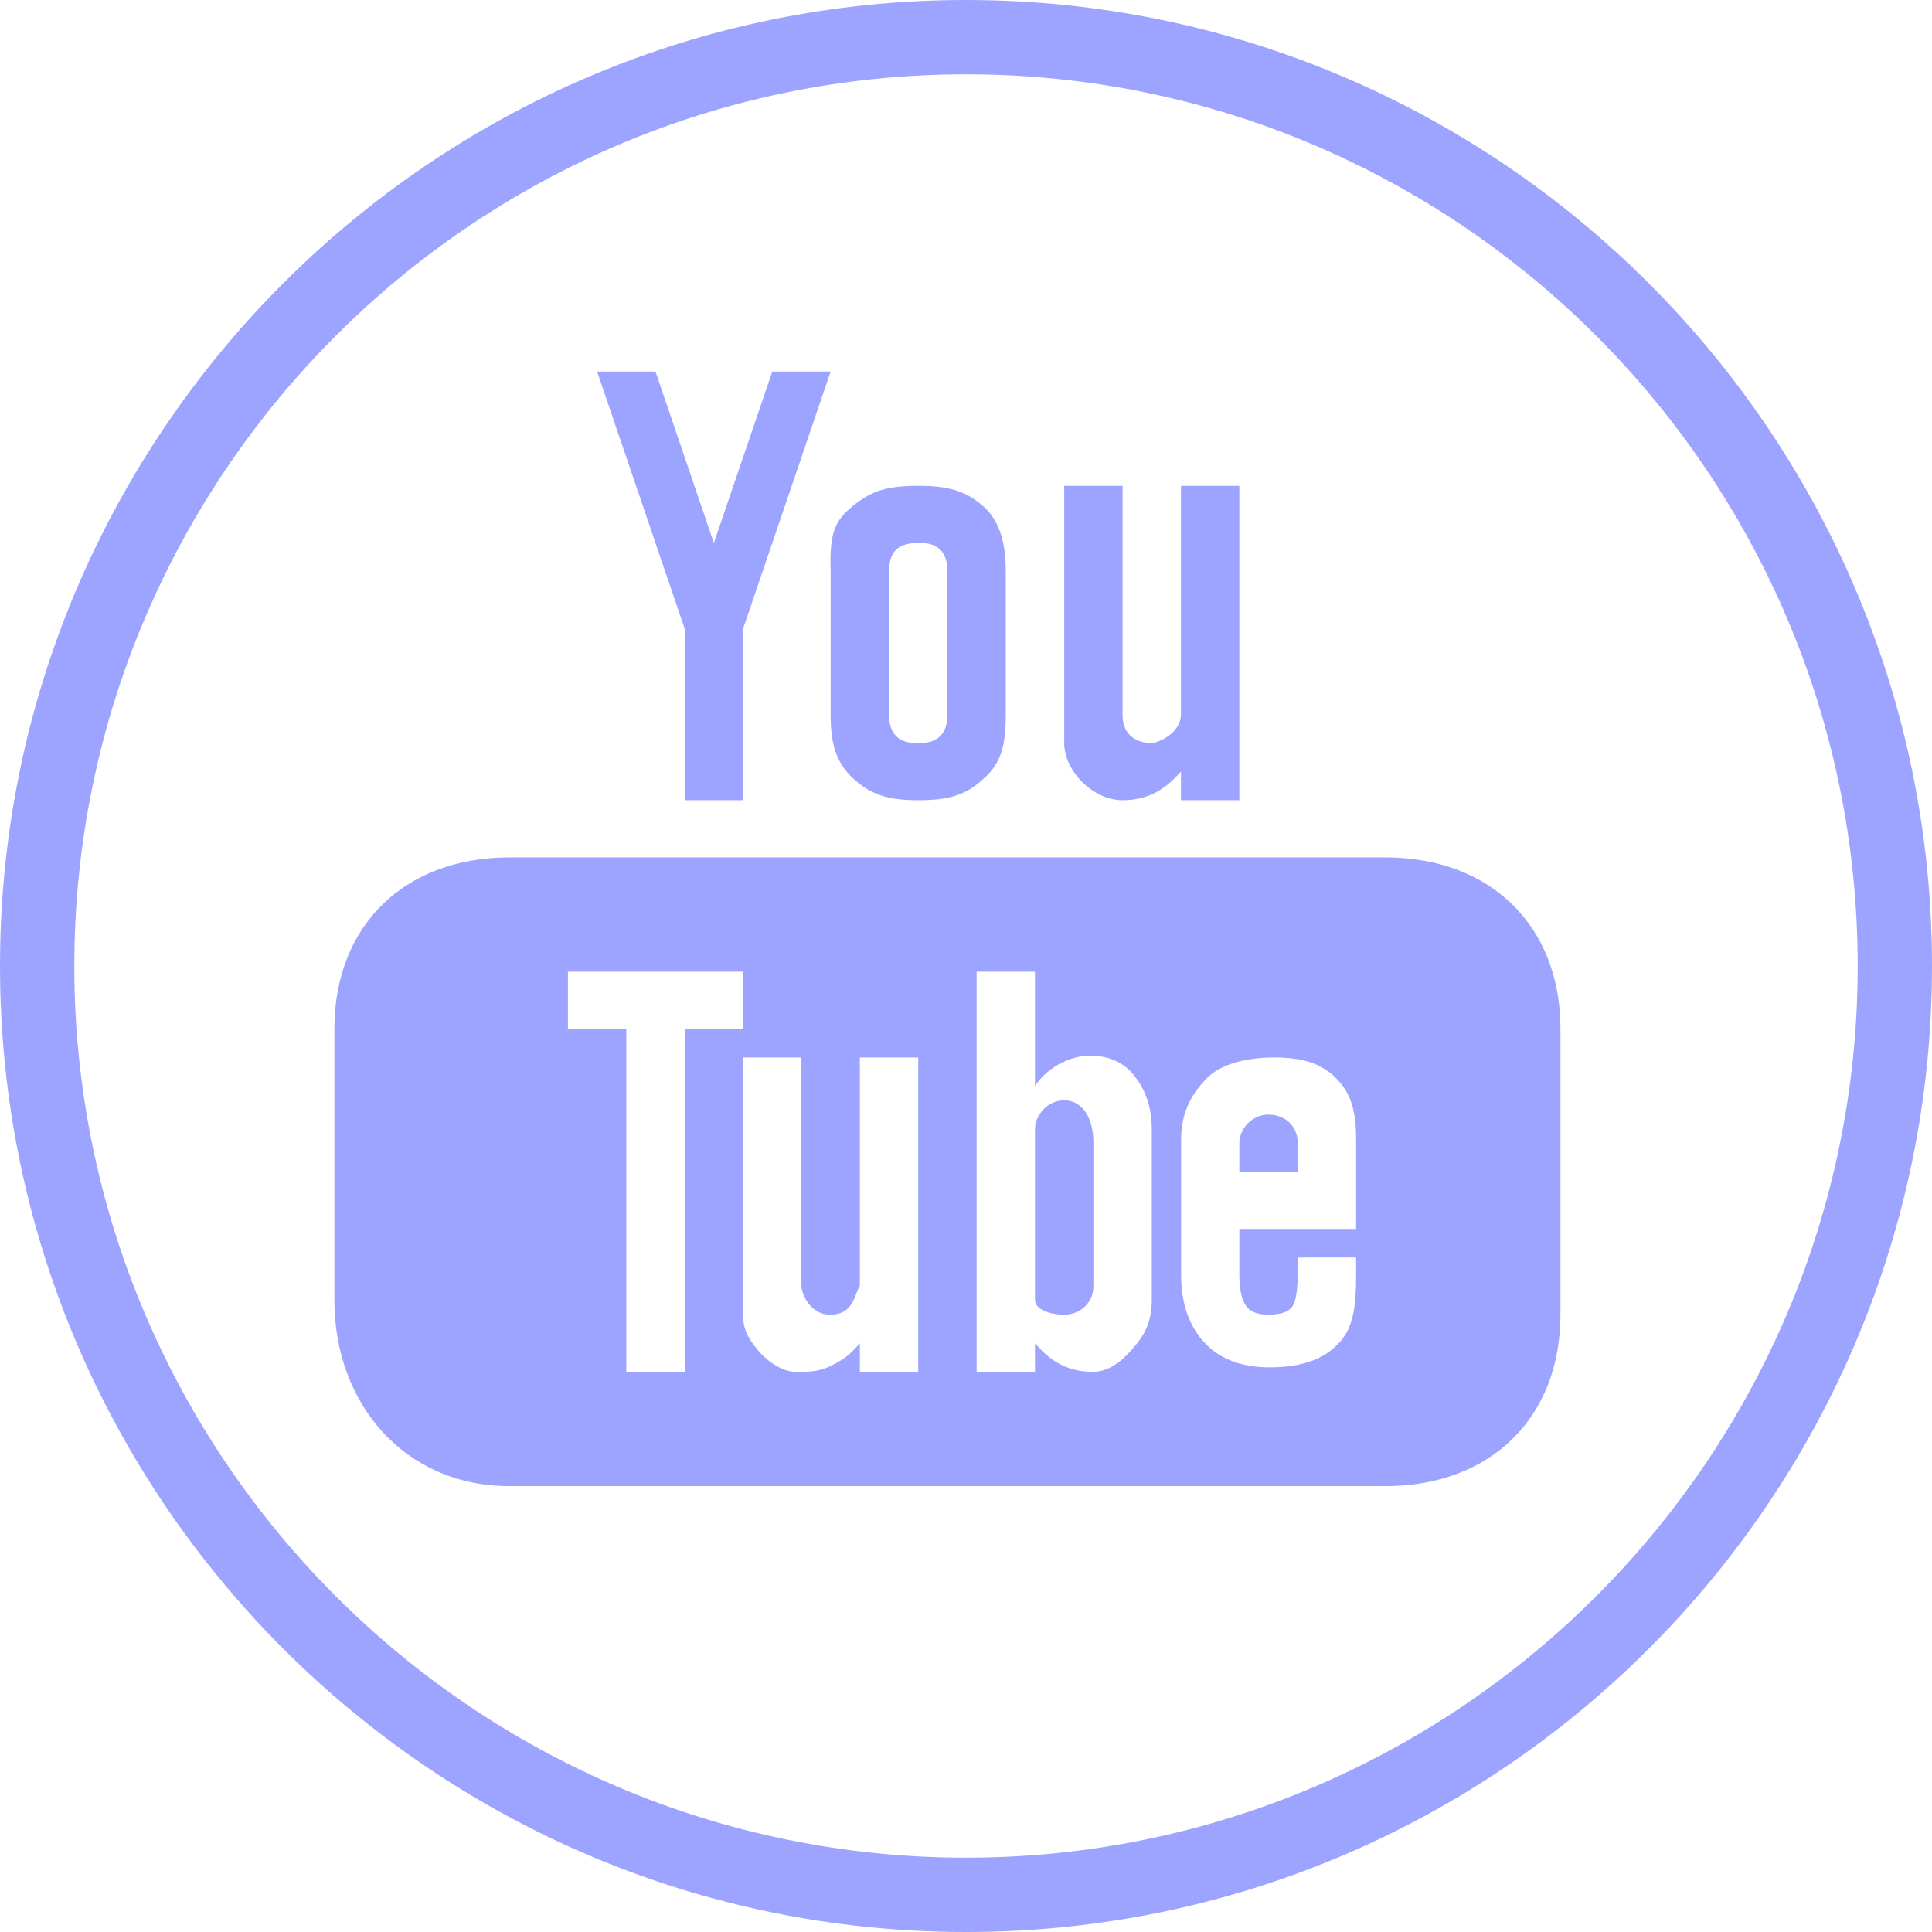 <svg width="52" height="52" viewBox="0 0 52 52" fill="none" xmlns="http://www.w3.org/2000/svg">
<path d="M26 52C11.663 52 0 40.336 0 26C0 11.664 11.663 0 26 0C40.337 0 52 11.664 52 26C52 40.336 40.337 52 26 52ZM26 2C12.767 2 2 12.767 2 26C2 39.233 12.767 50 26 50C39.233 50 50 39.233 50 26C50 12.767 39.233 2 26 2Z" fill="#9DA4FF"/>
<path fill-rule="evenodd" clip-rule="evenodd" d="M16.071 10L18.429 16.923V21.538H20V16.923L22.357 10H20.786L19.214 14.615L17.643 10H16.071ZM24.714 13.077C23.876 13.077 23.465 13.206 22.953 13.618C22.462 14.023 22.326 14.336 22.357 15.385V19.231C22.357 19.997 22.486 20.502 22.959 20.95C23.45 21.397 23.913 21.538 24.714 21.538C25.552 21.538 26.009 21.397 26.482 20.95C26.973 20.52 27.071 19.997 27.071 19.231V15.385C27.071 14.706 26.949 14.062 26.473 13.633C25.982 13.191 25.475 13.077 24.714 13.077ZM28.643 13.077V20C28.643 20.748 29.413 21.538 30.214 21.538C31.015 21.538 31.439 21.145 31.786 20.769V21.538H33.357V13.077H31.786V19.231C31.776 19.757 31.144 20 31 20C30.837 20 30.214 19.967 30.214 19.231V13.077H28.643ZM24.714 14.615C24.951 14.615 25.5 14.612 25.5 15.385V19.231C25.5 19.976 24.969 20 24.714 20C24.478 20 23.929 19.991 23.929 19.231V15.385C23.929 14.757 24.269 14.615 24.714 14.615ZM13.714 23.077C10.891 23.077 9 24.91 9 27.692V35C9 37.782 10.891 40 13.714 40H37.286C40.109 40 42 38.167 42 35.385V27.692C42 24.91 40.109 23.077 37.286 23.077H13.714ZM15.286 26.154H20V27.692H18.429V36.923H16.857V27.692H15.286V26.154ZM26.286 26.154H27.857V29.231C28.038 28.954 28.308 28.735 28.566 28.612C28.818 28.486 29.073 28.413 29.33 28.413C29.84 28.413 30.239 28.594 30.512 28.93C30.785 29.27 31 29.721 31 30.385V35C31 35.571 30.804 35.925 30.546 36.229C30.294 36.532 29.917 36.917 29.429 36.923C28.603 36.932 28.161 36.499 27.857 36.154V36.923H26.286V26.154ZM20 28.462H21.571V34.615C21.571 34.793 21.783 35.391 22.357 35.385C22.995 35.379 23.002 34.796 23.143 34.615V28.462H24.714V36.923H23.143V36.154C22.851 36.49 22.701 36.596 22.372 36.755C22.047 36.935 21.716 36.923 21.409 36.923C21.028 36.923 20.595 36.587 20.393 36.334C20.212 36.103 20 35.865 20 35.385V28.462ZM34.299 28.462C35.045 28.462 35.57 28.618 35.966 29.026C36.371 29.435 36.5 29.913 36.5 30.682V33.077H33.357V34.267C33.357 34.697 33.416 34.97 33.529 35.132C33.636 35.309 33.854 35.388 34.143 35.385C34.462 35.382 34.665 35.319 34.772 35.177C34.883 35.051 34.929 34.694 34.929 34.231V33.846H36.5V34.303C36.5 35.141 36.432 35.766 36.009 36.175C35.61 36.605 34.987 36.803 34.17 36.803C33.425 36.803 32.842 36.587 32.424 36.142C32.007 35.697 31.789 35.087 31.789 34.303V30.682C31.789 29.985 32.037 29.468 32.495 29.008C32.863 28.639 33.554 28.462 34.299 28.462ZM28.643 29.615C28.21 29.615 27.863 29.997 27.857 30.385V35C27.863 35.222 28.21 35.385 28.643 35.385C29.076 35.385 29.429 35.057 29.429 34.633V30.769C29.429 30 29.076 29.615 28.643 29.615ZM34.143 30C33.71 30 33.363 30.358 33.357 30.769V31.538H34.929V30.769C34.929 30.297 34.576 30 34.143 30Z" fill="#9DA4FF"/>
</svg>
